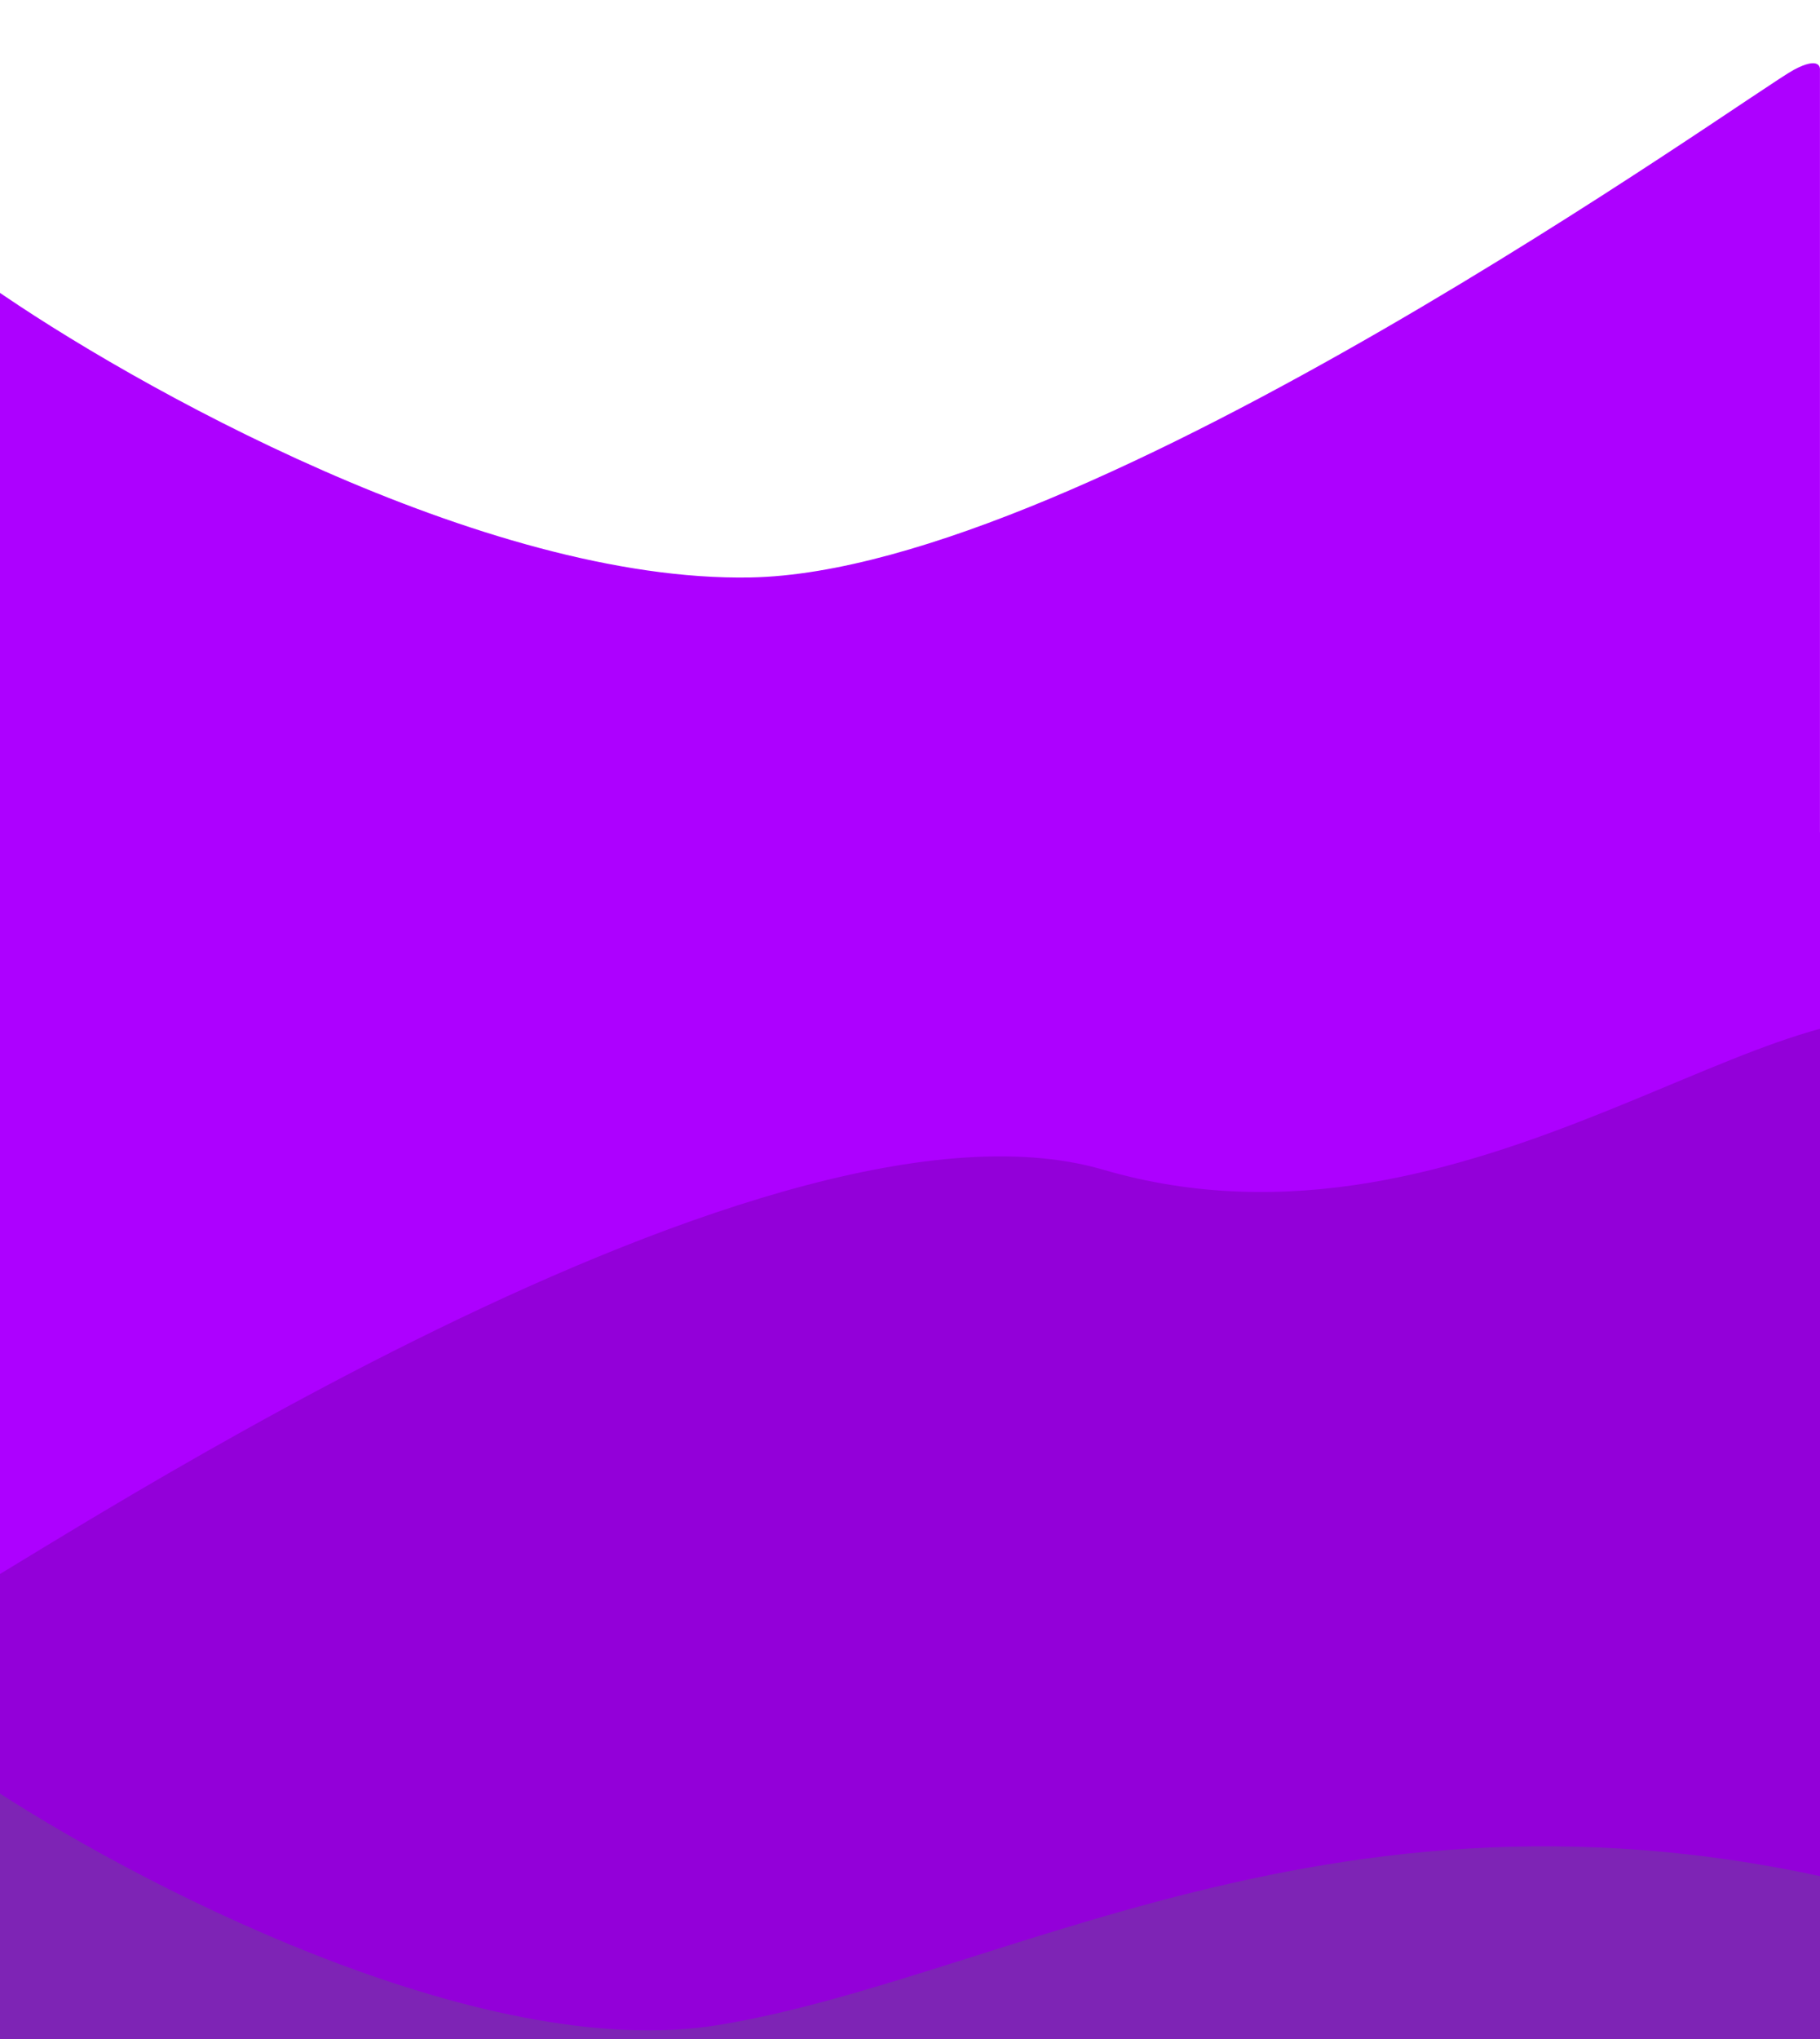 <svg width="1440" height="1613" viewBox="0 -50 1440 1613" fill="none" xmlns="http://www.w3.org/2000/svg">
<path d="M593.844 406.752C382.455 410.697 103.29 253.943 -7.934 176.188C-9.263 175.259 -11 176.181 -10.998 177.802C-10.824 333.177 -0.098 650.764 -0.098 681.962C-0.098 713.415 27.256 720.946 40.933 720.78C486.597 720.946 1383.43 721.178 1405.45 720.78C1427.31 720.385 1437.49 700.331 1439.92 690.141C1439.96 689.994 1439.97 689.848 1439.97 689.697V5.301C1439.97 5.207 1439.98 5.116 1439.99 5.023L1439.99 4.973C1440.11 3.37 1439.39 -5.462 1419.46 5.134C1385.43 23.224 860.542 401.775 593.844 406.752Z" fill="#AD00FF"/>
<rect x="-35" y="687" width="1513" height="855" fill="#9300D9"/>
<rect x="-68" y="1333" width="1575" height="680" fill="#7E24B5"/>
<path d="M568.995 1551.65C378.926 1583.01 100.727 1436.35 -14.613 1359.11L-99.671 1332.58L-113 1215.84L390.896 1177.43L1495.43 1119.26C1656.25 1277.54 1889.16 1566.99 1534.17 1458.56C1090.43 1323.02 806.581 1512.44 568.995 1551.65Z" fill="#9300D9"/>
<path d="M872.726 875.176C1165.56 960.715 1415.61 704.943 1537 764.56C1538.36 765.229 1540 764.167 1540 762.65C1539.78 635.805 1527.43 667.693 1527.43 641.19C1527.43 614.449 1497.28 608.046 1482.21 608.187C990.945 608.046 2.358 607.848 -21.911 608.187C-45.926 608.522 -57.159 625.456 -59.885 634.147C-59.944 634.332 -59.969 634.519 -59.969 634.713L-59.969 1216.42C-59.969 1216.56 -59.986 1216.7 -59.995 1216.84C-60.091 1218.38 -58.958 1225.49 -37.355 1216.63C0.151 1201.25 597.633 794.82 872.726 875.176Z" fill="#AD00FF"/>
</svg>
